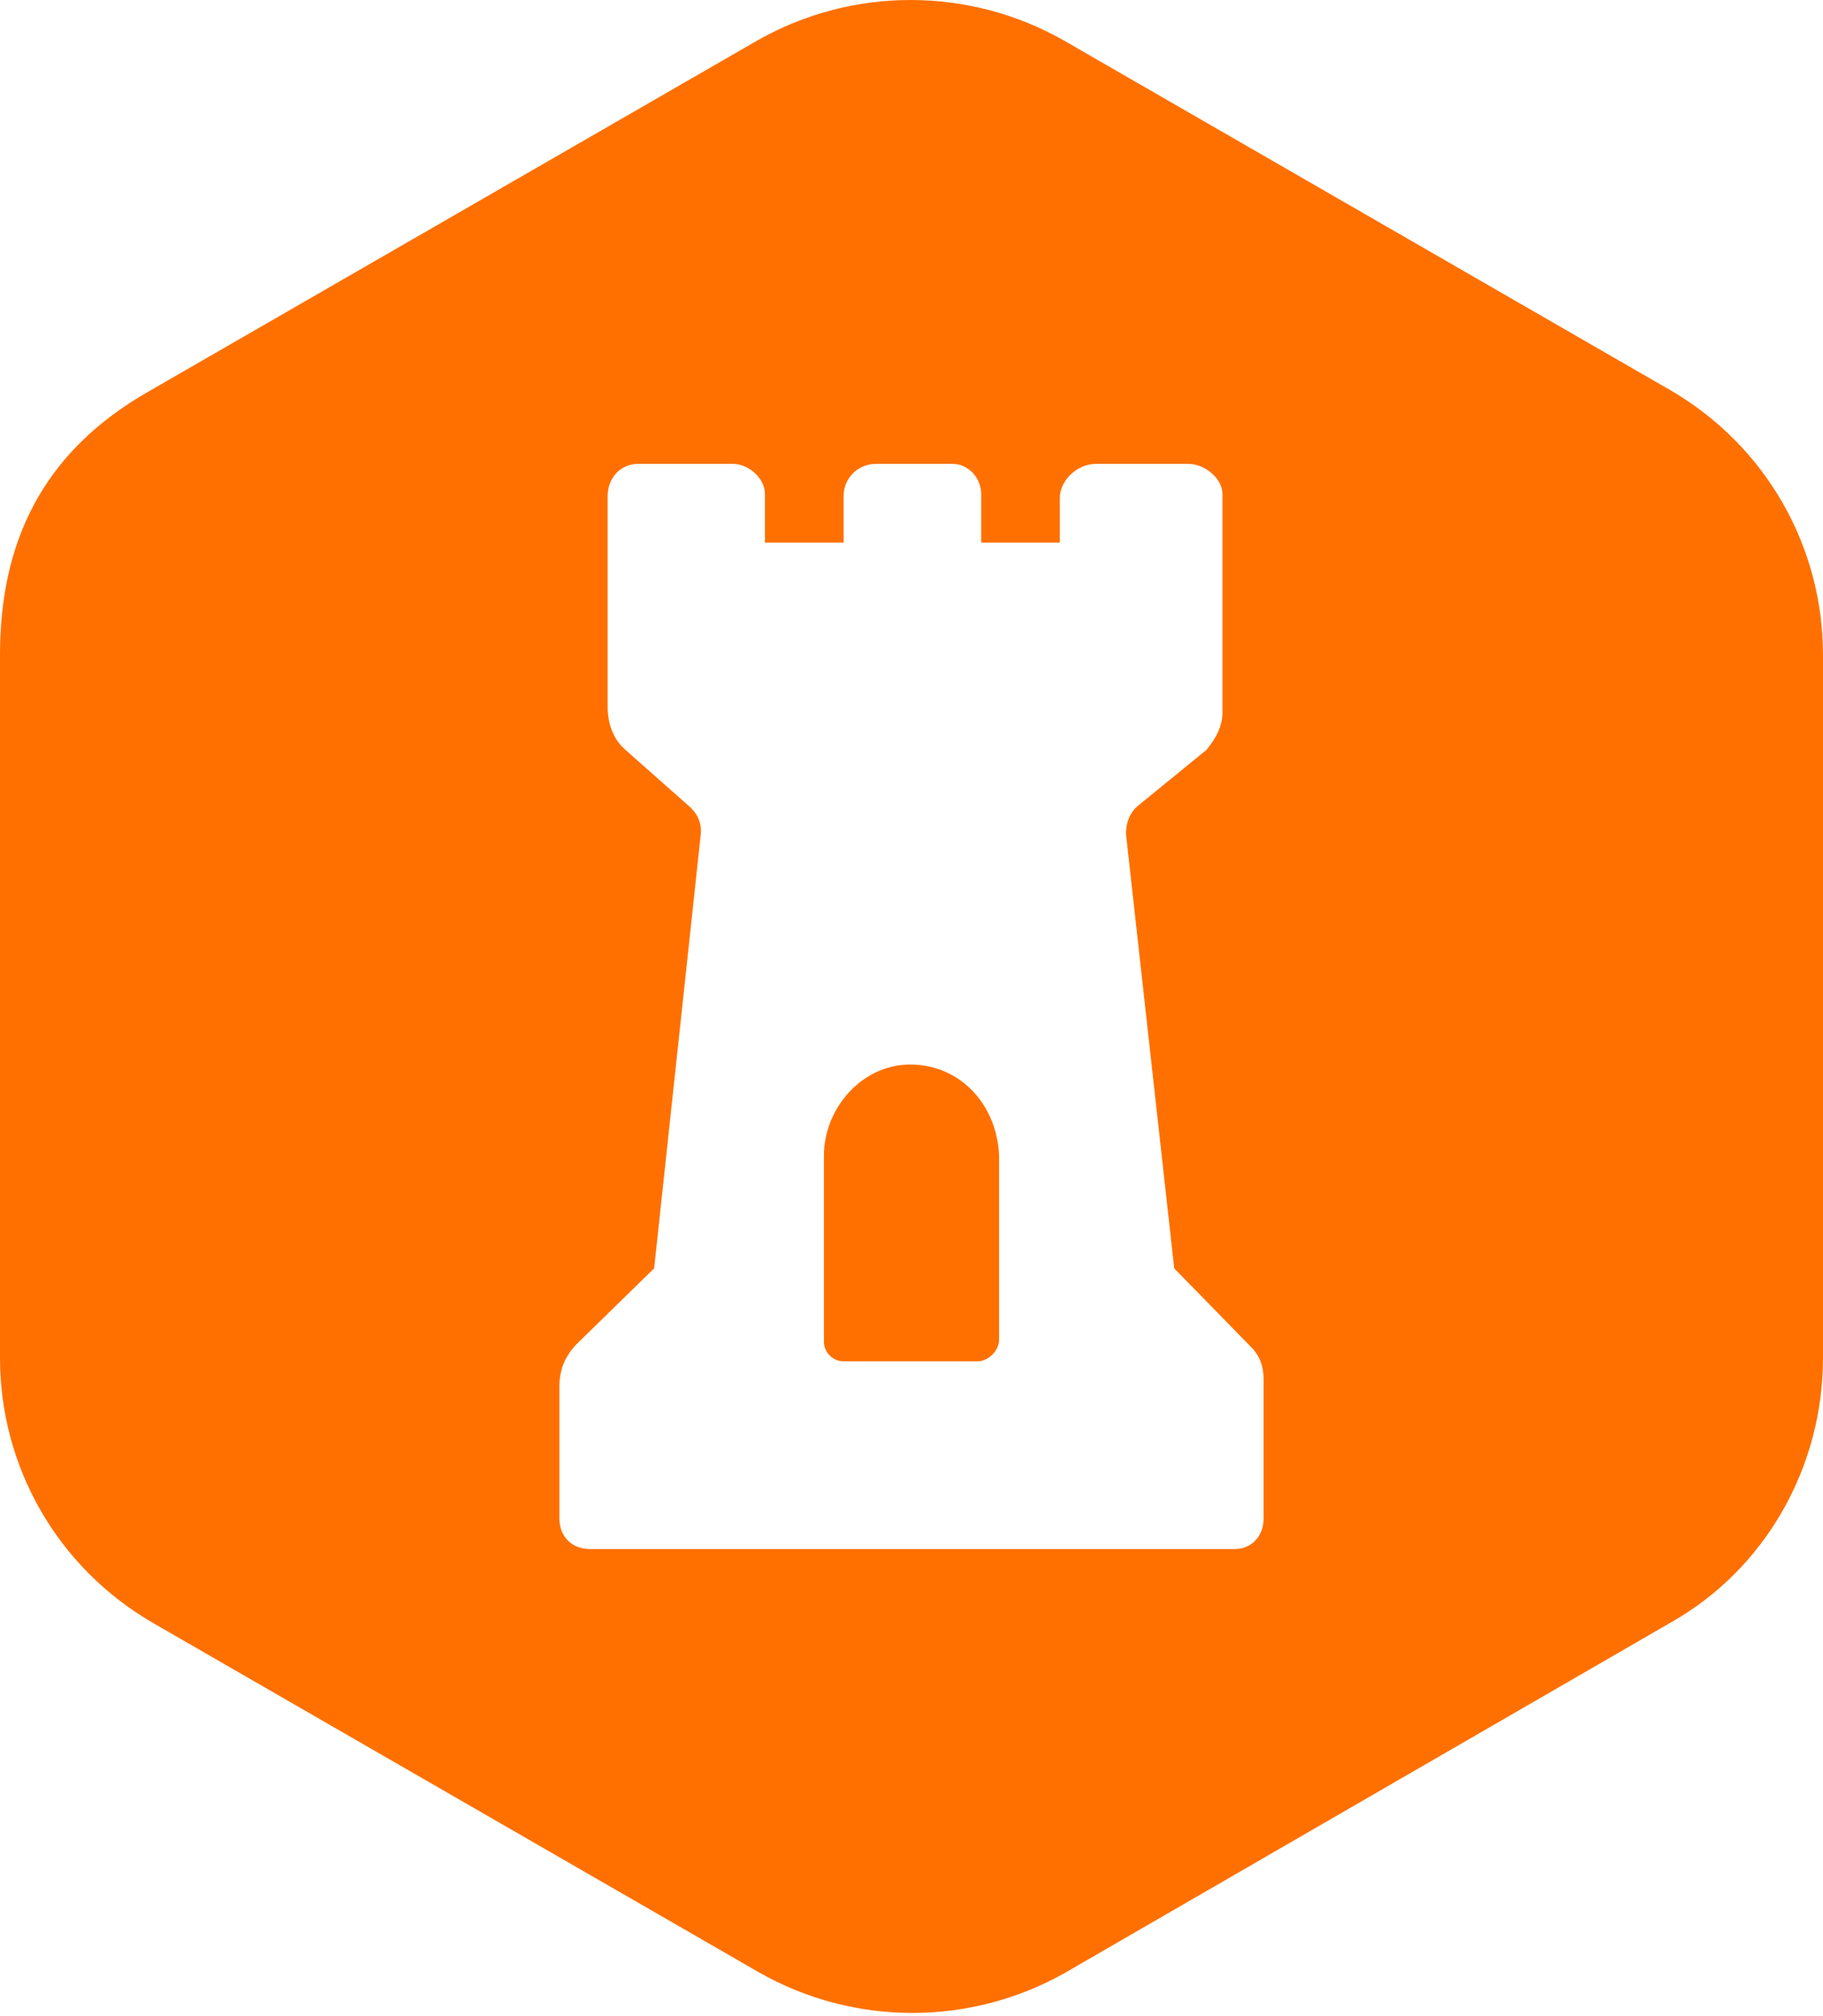 <?xml version="1.0" encoding="UTF-8" standalone="no"?>
<svg width="256px" height="283px" viewBox="0 0 256 283" version="1.1" xmlns="http://www.w3.org/2000/svg" xmlns:xlink="http://www.w3.org/1999/xlink" preserveAspectRatio="xMidYMid">
    <g>
        <path d="M234.667,54.839 L149.333,5.647 C136.031,-1.882 119.718,-1.882 106.416,5.647 L21.082,54.839 C5.522,63.624 0,76.675 0,91.984 L0,190.62 C0,205.929 8.031,219.984 21.333,227.765 L106.667,276.957 C119.969,284.486 136.282,284.486 149.584,276.957 L234.667,227.765 C247.969,220.235 256,205.929 256,190.62 L256,91.984 C256,76.675 247.969,62.62 234.667,54.839 L234.667,54.839 Z M177.443,213.208 C177.443,215.718 175.686,217.475 173.427,217.475 L82.824,217.475 C80.314,217.475 78.557,215.718 78.557,213.208 L78.557,194.635 C78.557,192.376 79.31,190.369 81.067,188.612 L91.859,178.071 L98.384,117.333 C98.635,115.576 97.882,114.071 96.627,113.067 L87.843,105.286 C86.086,103.78 85.333,101.522 85.333,99.263 L85.333,69.647 C85.333,67.137 87.09,65.129 89.6,65.129 L102.902,65.129 C105.161,65.129 107.42,67.137 107.42,69.396 L107.42,76.173 L118.463,76.173 L118.463,69.647 C118.463,67.137 120.471,65.129 122.98,65.129 L133.773,65.129 C136.031,65.129 137.788,67.137 137.788,69.396 L137.788,76.173 L148.831,76.173 L148.831,69.898 C148.831,67.388 151.341,65.129 153.851,65.129 L166.902,65.129 C169.161,65.129 171.671,67.137 171.671,69.396 L171.671,100.016 C171.671,102.024 170.667,103.78 169.412,105.286 L159.875,113.067 C158.62,114.071 158.118,115.576 158.118,117.082 L164.894,178.071 L175.686,189.114 C176.941,190.369 177.443,191.875 177.443,193.631 L177.443,213.208 L177.443,213.208 Z M128.251,149.459 C121.224,149.208 115.702,155.482 115.702,162.259 L115.702,188.361 C115.702,189.867 116.957,191.122 118.463,191.122 L137.286,191.122 C138.792,191.122 140.298,189.616 140.298,188.11 L140.298,162.259 C140.047,155.482 135.278,149.71 128.251,149.459 L128.251,149.459 Z" fill="#ff7000"></path>
    </g>
</svg>
